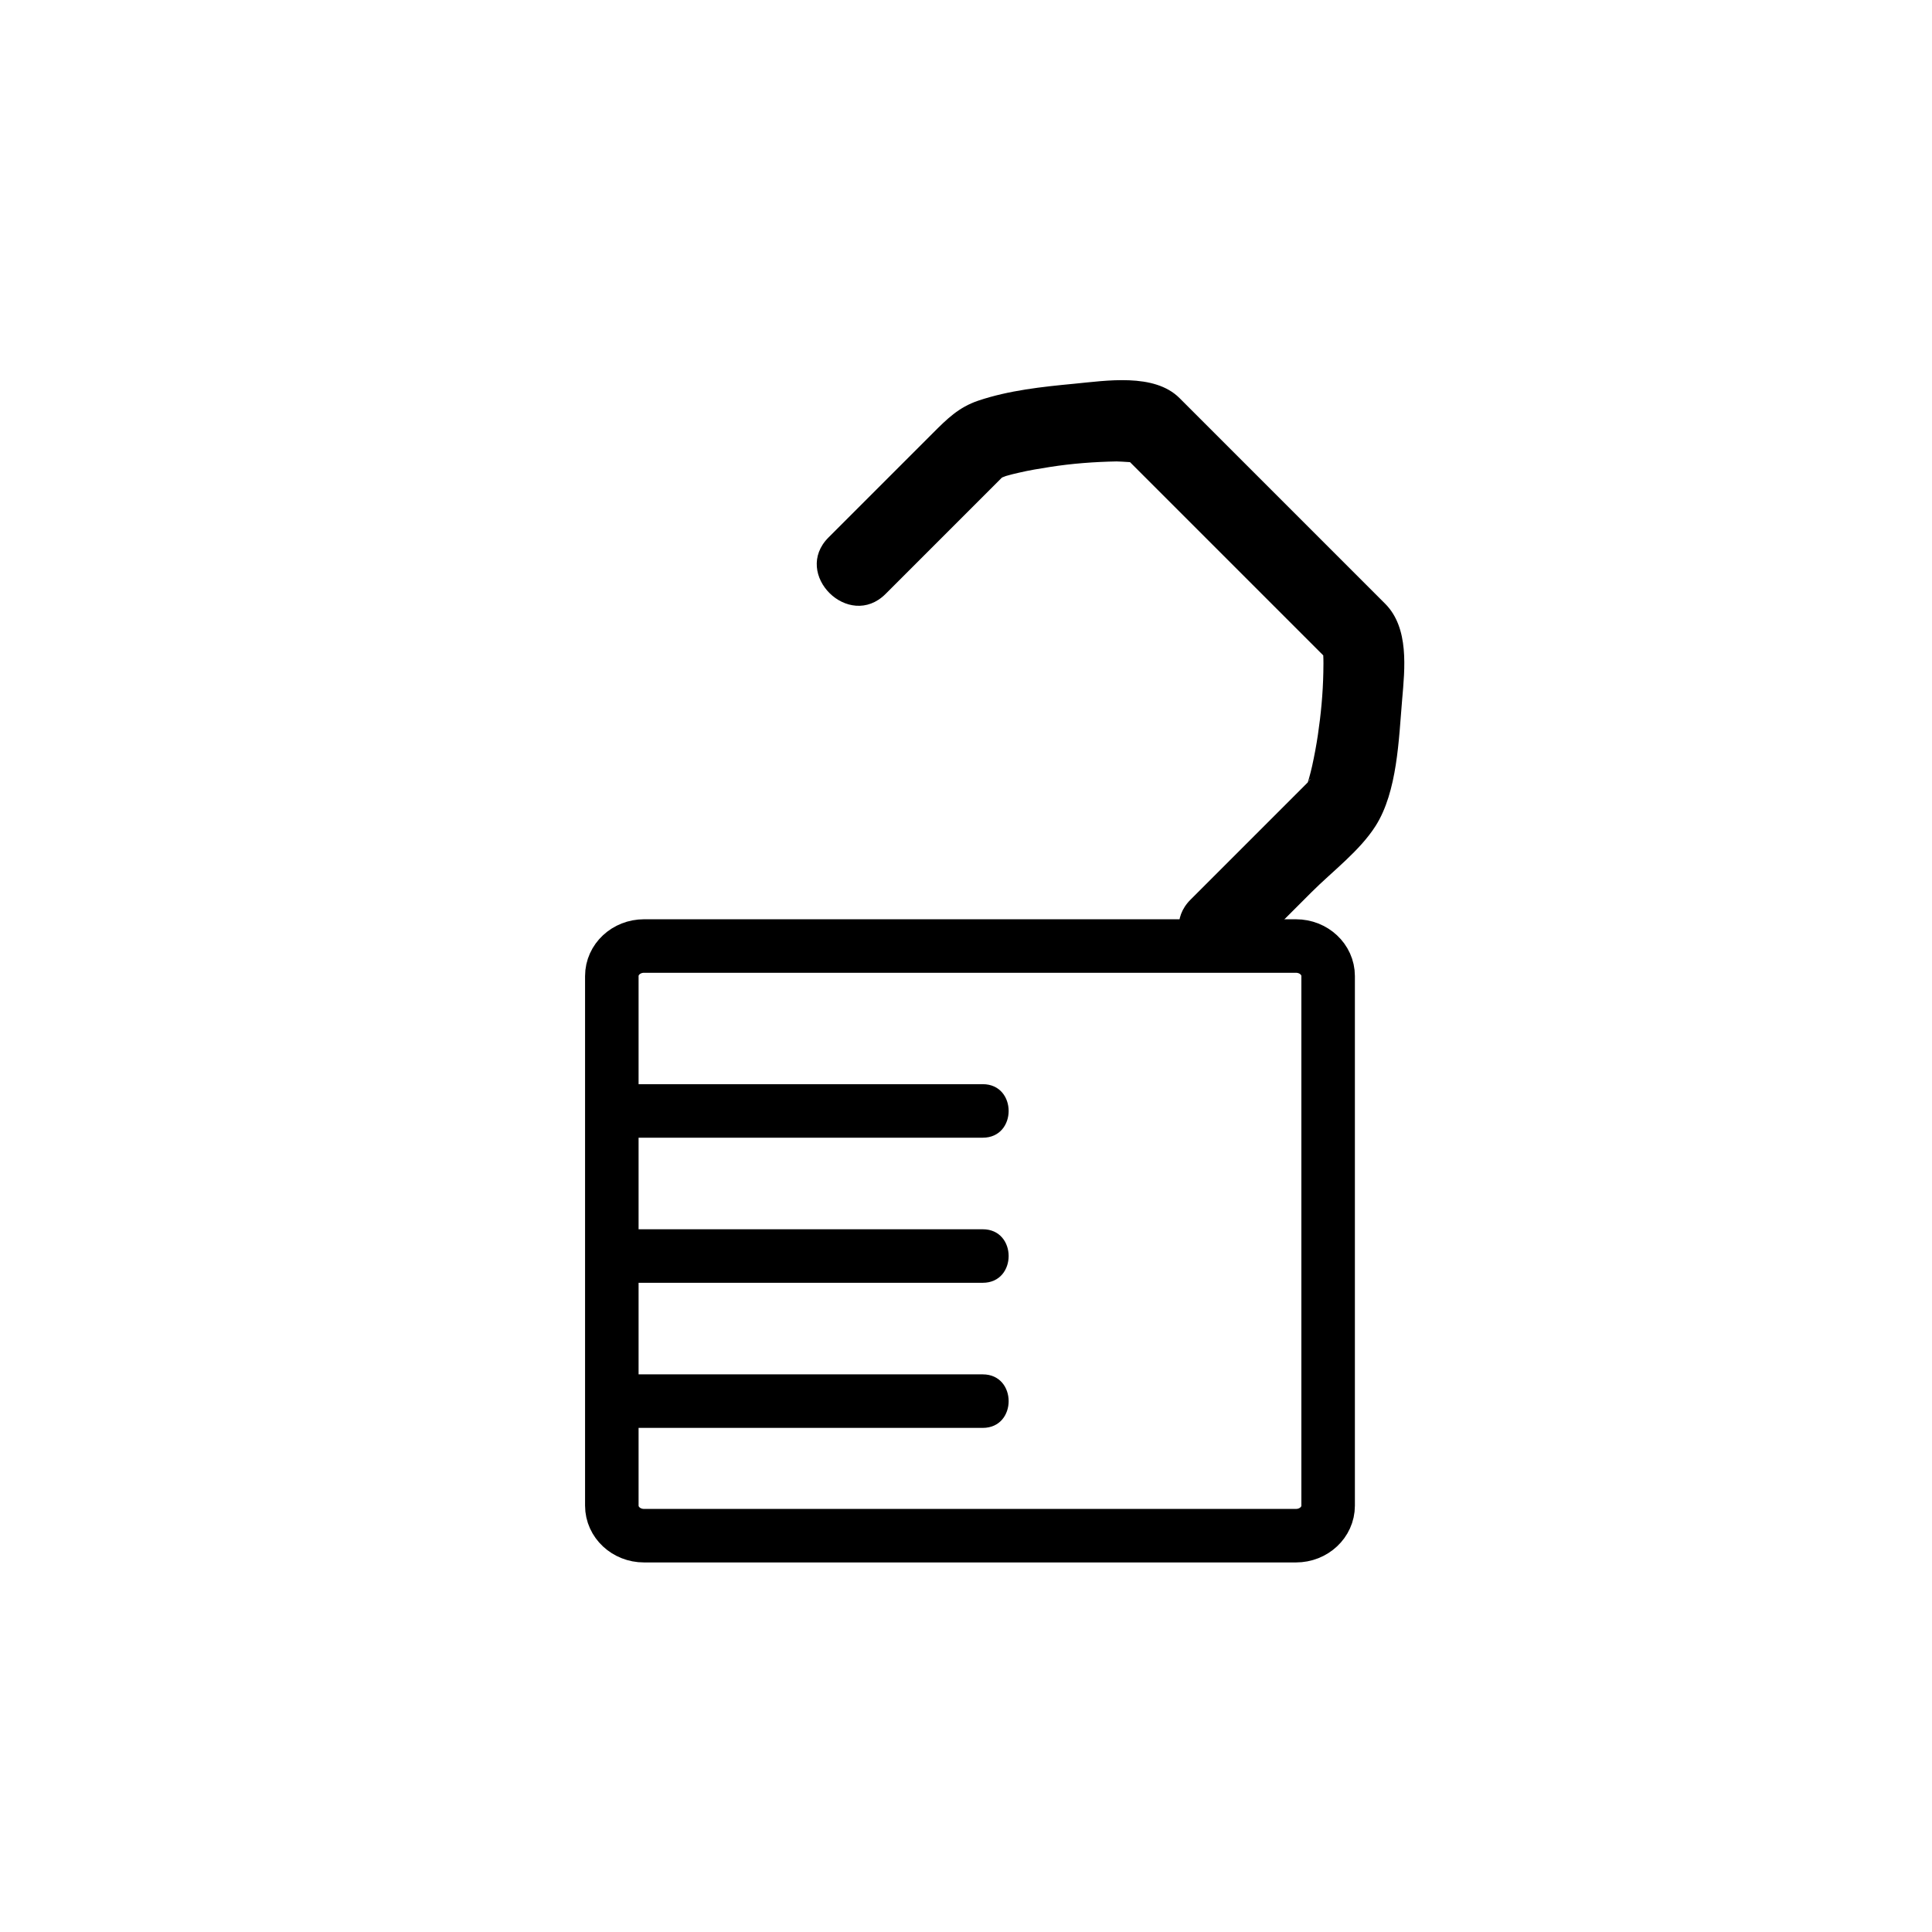 <?xml version="1.0" encoding="iso-8859-1"?>
<!-- Generator: Adobe Illustrator 16.0.0, SVG Export Plug-In . SVG Version: 6.00 Build 0)  -->
<!DOCTYPE svg PUBLIC "-//W3C//DTD SVG 1.1//EN" "http://www.w3.org/Graphics/SVG/1.1/DTD/svg11.dtd">
<svg version="1.1" xmlns="http://www.w3.org/2000/svg" xmlns:xlink="http://www.w3.org/1999/xlink" x="0px" y="0px" width="361px"
	 height="361px" viewBox="0 0 361 361" style="enable-background:new 0 0 361 361;" xml:space="preserve">
<g id="secur_x5F_open">
	<path style="fill:none;stroke:#000000;stroke-width:10;stroke-miterlimit:10;" d="M114.321,182.378c0-3.098,2.69-5.609,6.009-5.609
		h121.828c3.318,0,6.008,2.512,6.008,5.609v98.959c0,3.098-2.689,5.609-6.008,5.609H120.33c-3.318,0-6.009-2.512-6.009-5.609
		V182.378z"/>
	<g>
		<g>
			<path style="fill:#000000;" d="M115.958,266.805c22.558,0,45.117,0,67.675,0c6.448,0,6.448-10,0-10c-22.558,0-45.117,0-67.675,0
				C109.509,256.805,109.509,266.805,115.958,266.805L115.958,266.805z"/>
		</g>
	</g>
	<g>
		<g>
			<path style="fill:#000000;" d="M119.13,239.693c21.501,0,43.002,0,64.503,0c6.448,0,6.448-10,0-10c-21.501,0-43.002,0-64.503,0
				C112.681,229.693,112.681,239.693,119.13,239.693L119.13,239.693z"/>
		</g>
	</g>
	<g>
		<g>
			<path style="fill:#000000;" d="M119.13,212.582c21.501,0,43.002,0,64.503,0c6.448,0,6.448-10,0-10c-21.501,0-43.002,0-64.503,0
				C112.681,202.582,112.681,212.582,119.13,212.582L119.13,212.582z"/>
		</g>
	</g>
	<g style="display:none;">
		<path style="display:inline;fill:none;stroke:#000000;stroke-width:10;stroke-miterlimit:10;" d="M286.833,164.667
			c0-32.427-22.14-58.667-49.5-58.667"/>
		<path style="display:inline;fill:none;stroke:#000000;stroke-width:10;stroke-miterlimit:10;" d="M237.333,106
			c-27.36,0-49.5,26.24-49.5,58.667"/>
	</g>
	<g>
		<g>
			<path style="fill:#000000;" d="M165.477,110.976c3.986-3.986,7.972-7.972,11.958-11.958c2.516-2.516,5.032-5.031,7.547-7.547
				c0.774-0.774,1.548-1.548,2.322-2.323c1.539-1.539-0.845,0.385,0.164-0.137c-1.844,0.953,0.084,0.055,0.502-0.072
				c0.78-0.238,1.579-0.418,2.373-0.604c1.914-0.451,3.861-0.769,5.803-1.074c4.12-0.649,8.314-0.963,12.482-1.042
				c0.74-0.014,4.853,0.353,3.004,0.033c1.431,0.248-2.602-2.016-1.683-1.097c1.324,1.325,2.648,2.649,3.973,3.974
				c10.319,10.319,20.639,20.639,30.958,30.958c1.175,1.175,2.35,2.35,3.524,3.524c0.972,0.972-1.523-3.285-1.164-1.779
				c-0.476-1.995-0.02,0.023,0.008,0.489c0.065,1.114,0.039,2.234,0.019,3.349c-0.074,3.886-0.446,7.805-1.016,11.648
				c-0.288,1.947-0.654,3.881-1.074,5.803c-0.174,0.798-0.387,1.586-0.604,2.373c-0.126,0.44-0.266,0.876-0.419,1.308
				c0.391-0.855,0.423-0.956,0.097-0.302c0.766-1.481,0.779-0.977,0.047-0.245c-0.774,0.774-1.548,1.548-2.322,2.323
				c-2.516,2.516-5.031,5.031-7.547,7.547c-3.986,3.986-7.972,7.972-11.958,11.958c-6.835,6.835,3.813,17.403,10.666,10.551
				c3.985-3.986,7.971-7.972,11.957-11.958c3.858-3.859,8.967-7.677,11.931-12.336c4.091-6.429,4.339-16.261,4.967-23.575
				c0.502-5.841,1.341-13.444-3.18-17.964c-9.419-9.42-18.838-18.839-28.258-28.259c-3.389-3.389-6.777-6.778-10.166-10.167
				c-4.72-4.719-13.731-3.235-19.678-2.671c-5.958,0.565-12.229,1.238-17.93,3.165c-3.65,1.233-5.844,3.43-8.463,6.05
				c-6.501,6.501-13.003,13.003-19.505,19.504C147.976,107.26,158.625,117.828,165.477,110.976L165.477,110.976z"/>
		</g>
	</g>
</g>
<g id="Ebene_1">
</g>
</svg>
